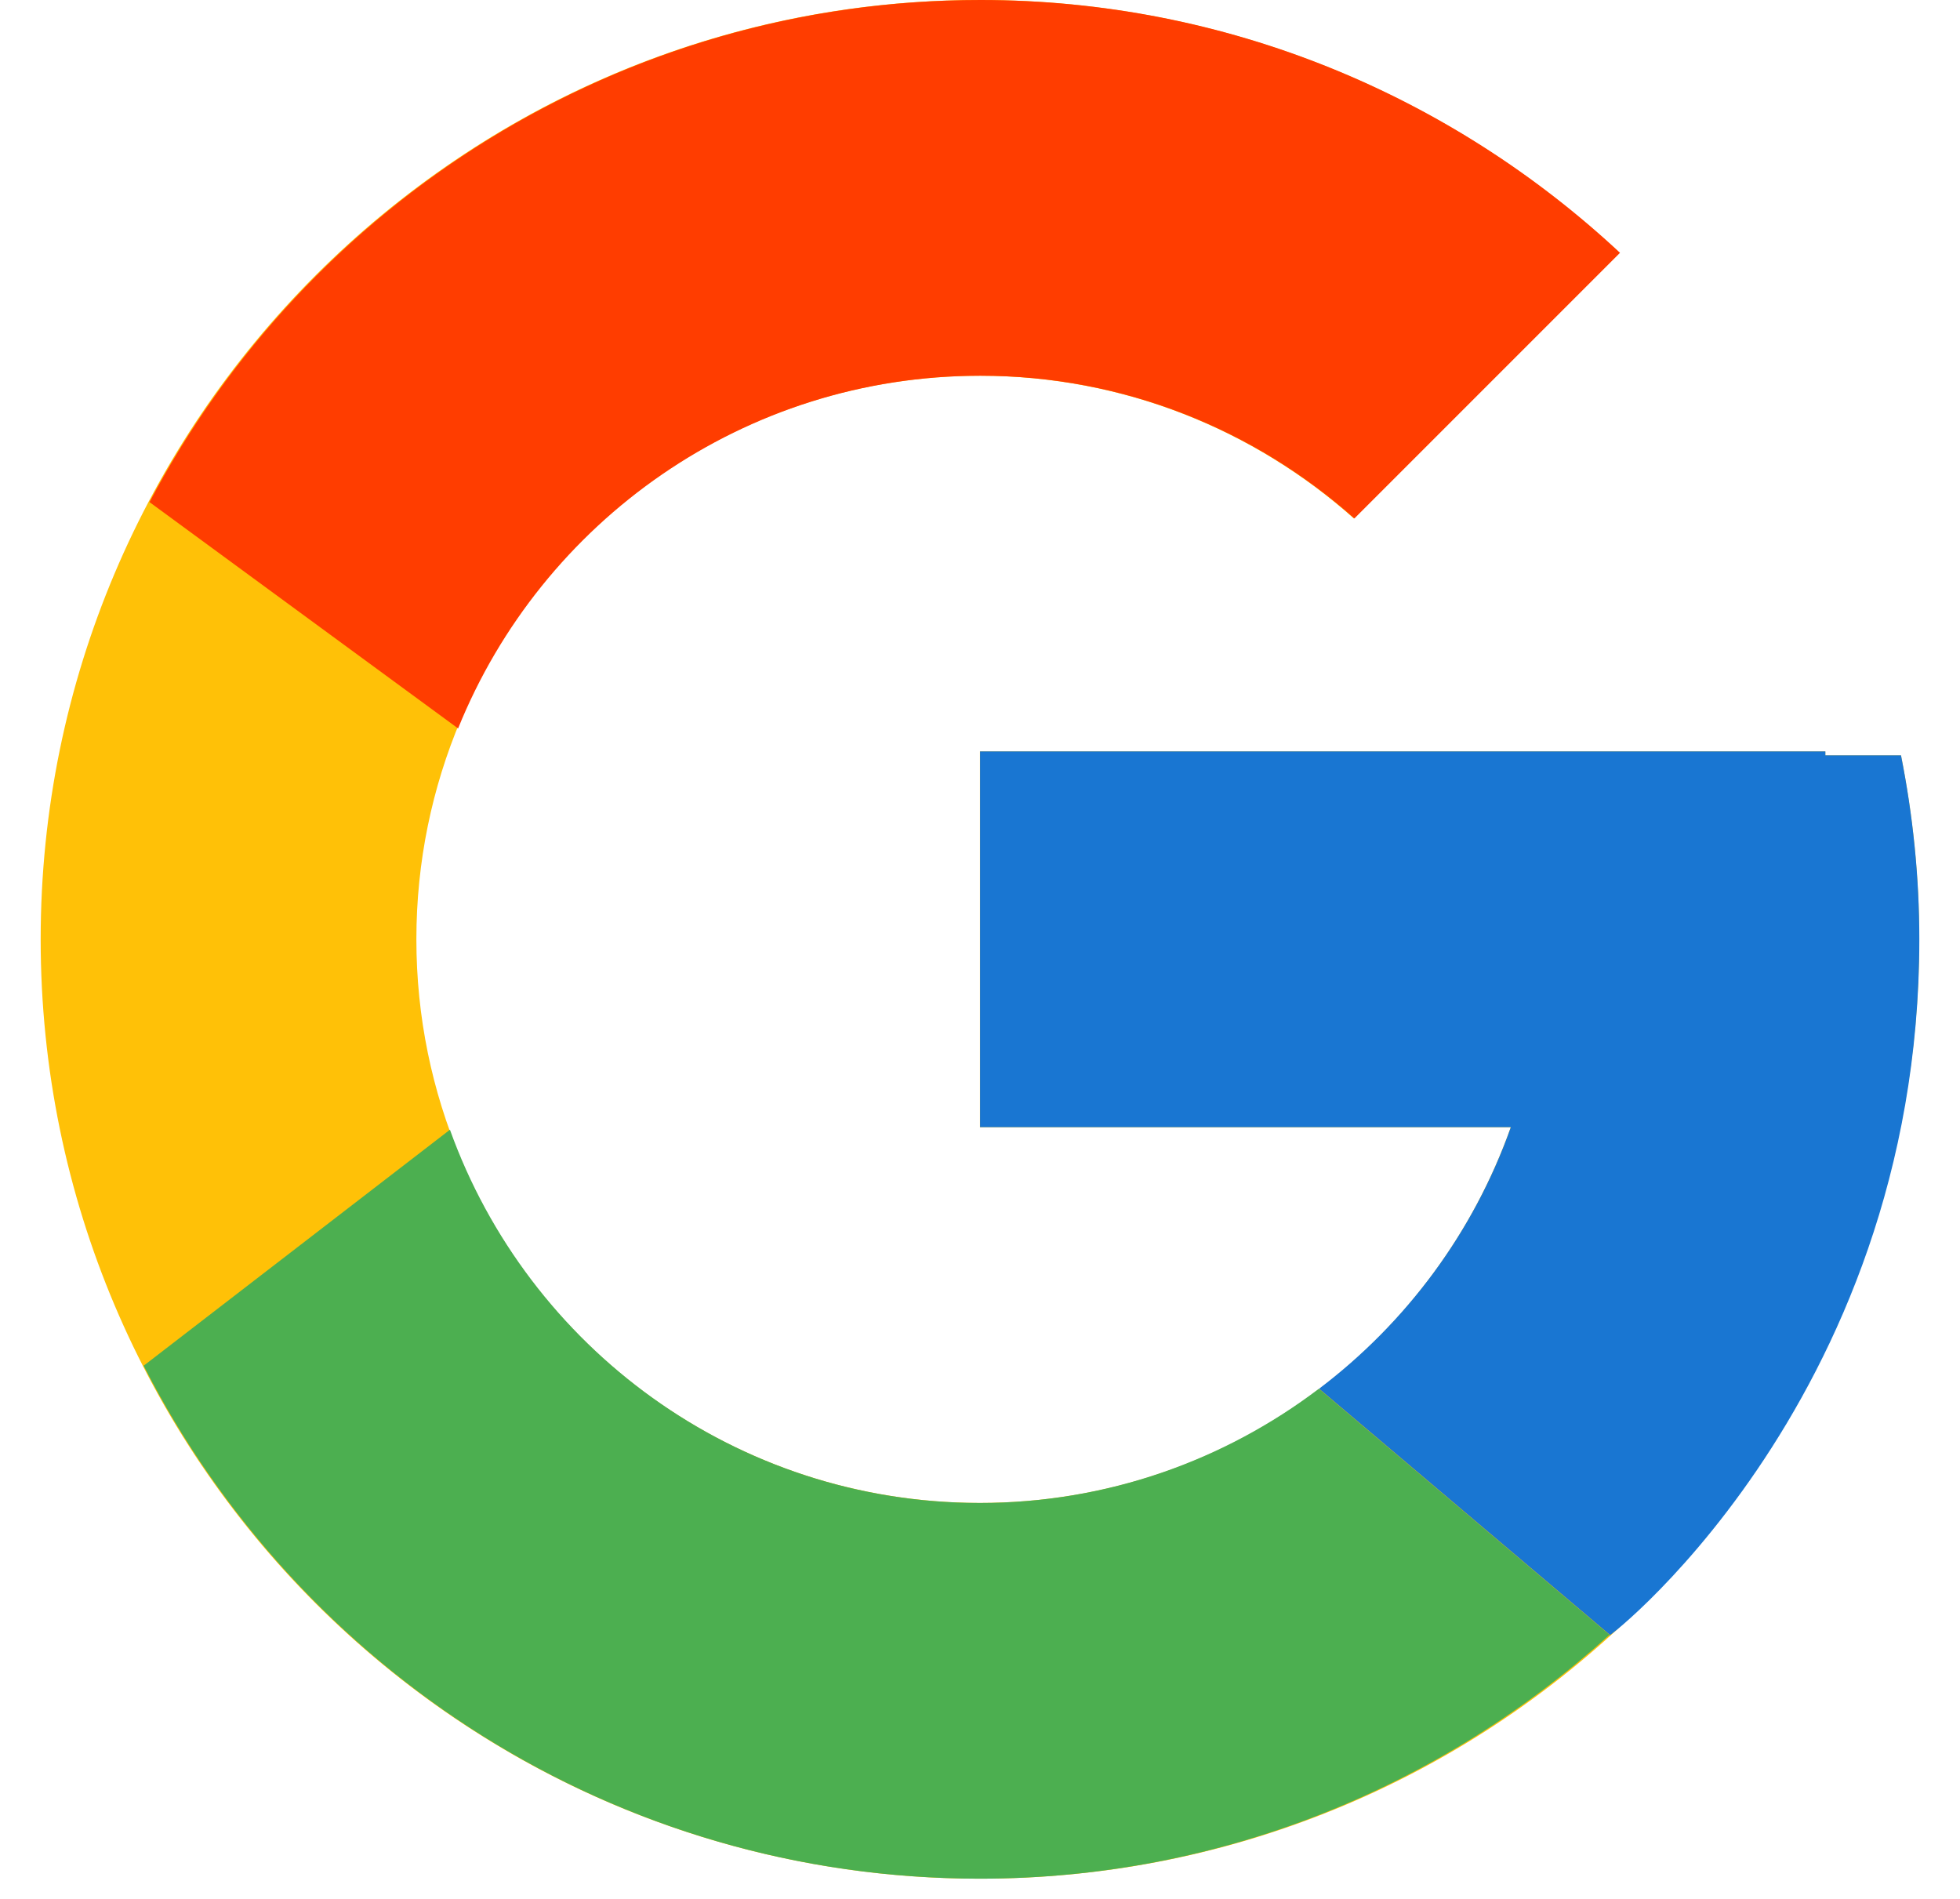 <svg width="32" height="31" viewBox="0 0 32 31" fill="none" xmlns="http://www.w3.org/2000/svg">
<path d="M31.036 12.332H29.801V12.268H15.999V18.402H24.666C23.402 21.973 20.004 24.536 15.999 24.536C10.918 24.536 6.798 20.416 6.798 15.335C6.798 10.254 10.918 6.134 15.999 6.134C18.345 6.134 20.479 7.019 22.104 8.464L26.441 4.127C23.702 1.574 20.039 0 15.999 0C7.531 0 0.664 6.866 0.664 15.335C0.664 23.804 7.531 30.67 15.999 30.67C24.468 30.67 31.334 23.804 31.334 15.335C31.334 14.307 31.229 13.303 31.036 12.332Z" fill="#FFC107"/>
<path d="M2.441 8.197L7.479 11.892C8.843 8.517 12.144 6.134 16.008 6.134C18.353 6.134 20.487 7.019 22.112 8.464L26.449 4.127C23.711 1.574 20.047 0 16.008 0C10.118 0 5.01 3.325 2.441 8.197Z" fill="#FF3D00"/>
<path d="M15.997 30.67C19.958 30.67 23.557 29.154 26.278 26.689L21.532 22.672C19.992 23.839 18.078 24.536 15.997 24.536C12.008 24.536 8.621 21.992 7.346 18.443L2.345 22.296C4.883 27.262 10.037 30.67 15.997 30.67Z" fill="#4CAF50"/>
<path d="M31.037 12.331H29.802V12.267H16.001V18.401H24.667C24.06 20.117 22.957 21.596 21.534 22.673C21.534 22.672 21.535 22.672 21.536 22.671L26.282 26.688C25.946 26.993 31.336 23.002 31.336 15.334C31.336 14.306 31.23 13.303 31.037 12.331Z" fill="#1976D2"/>
</svg>
